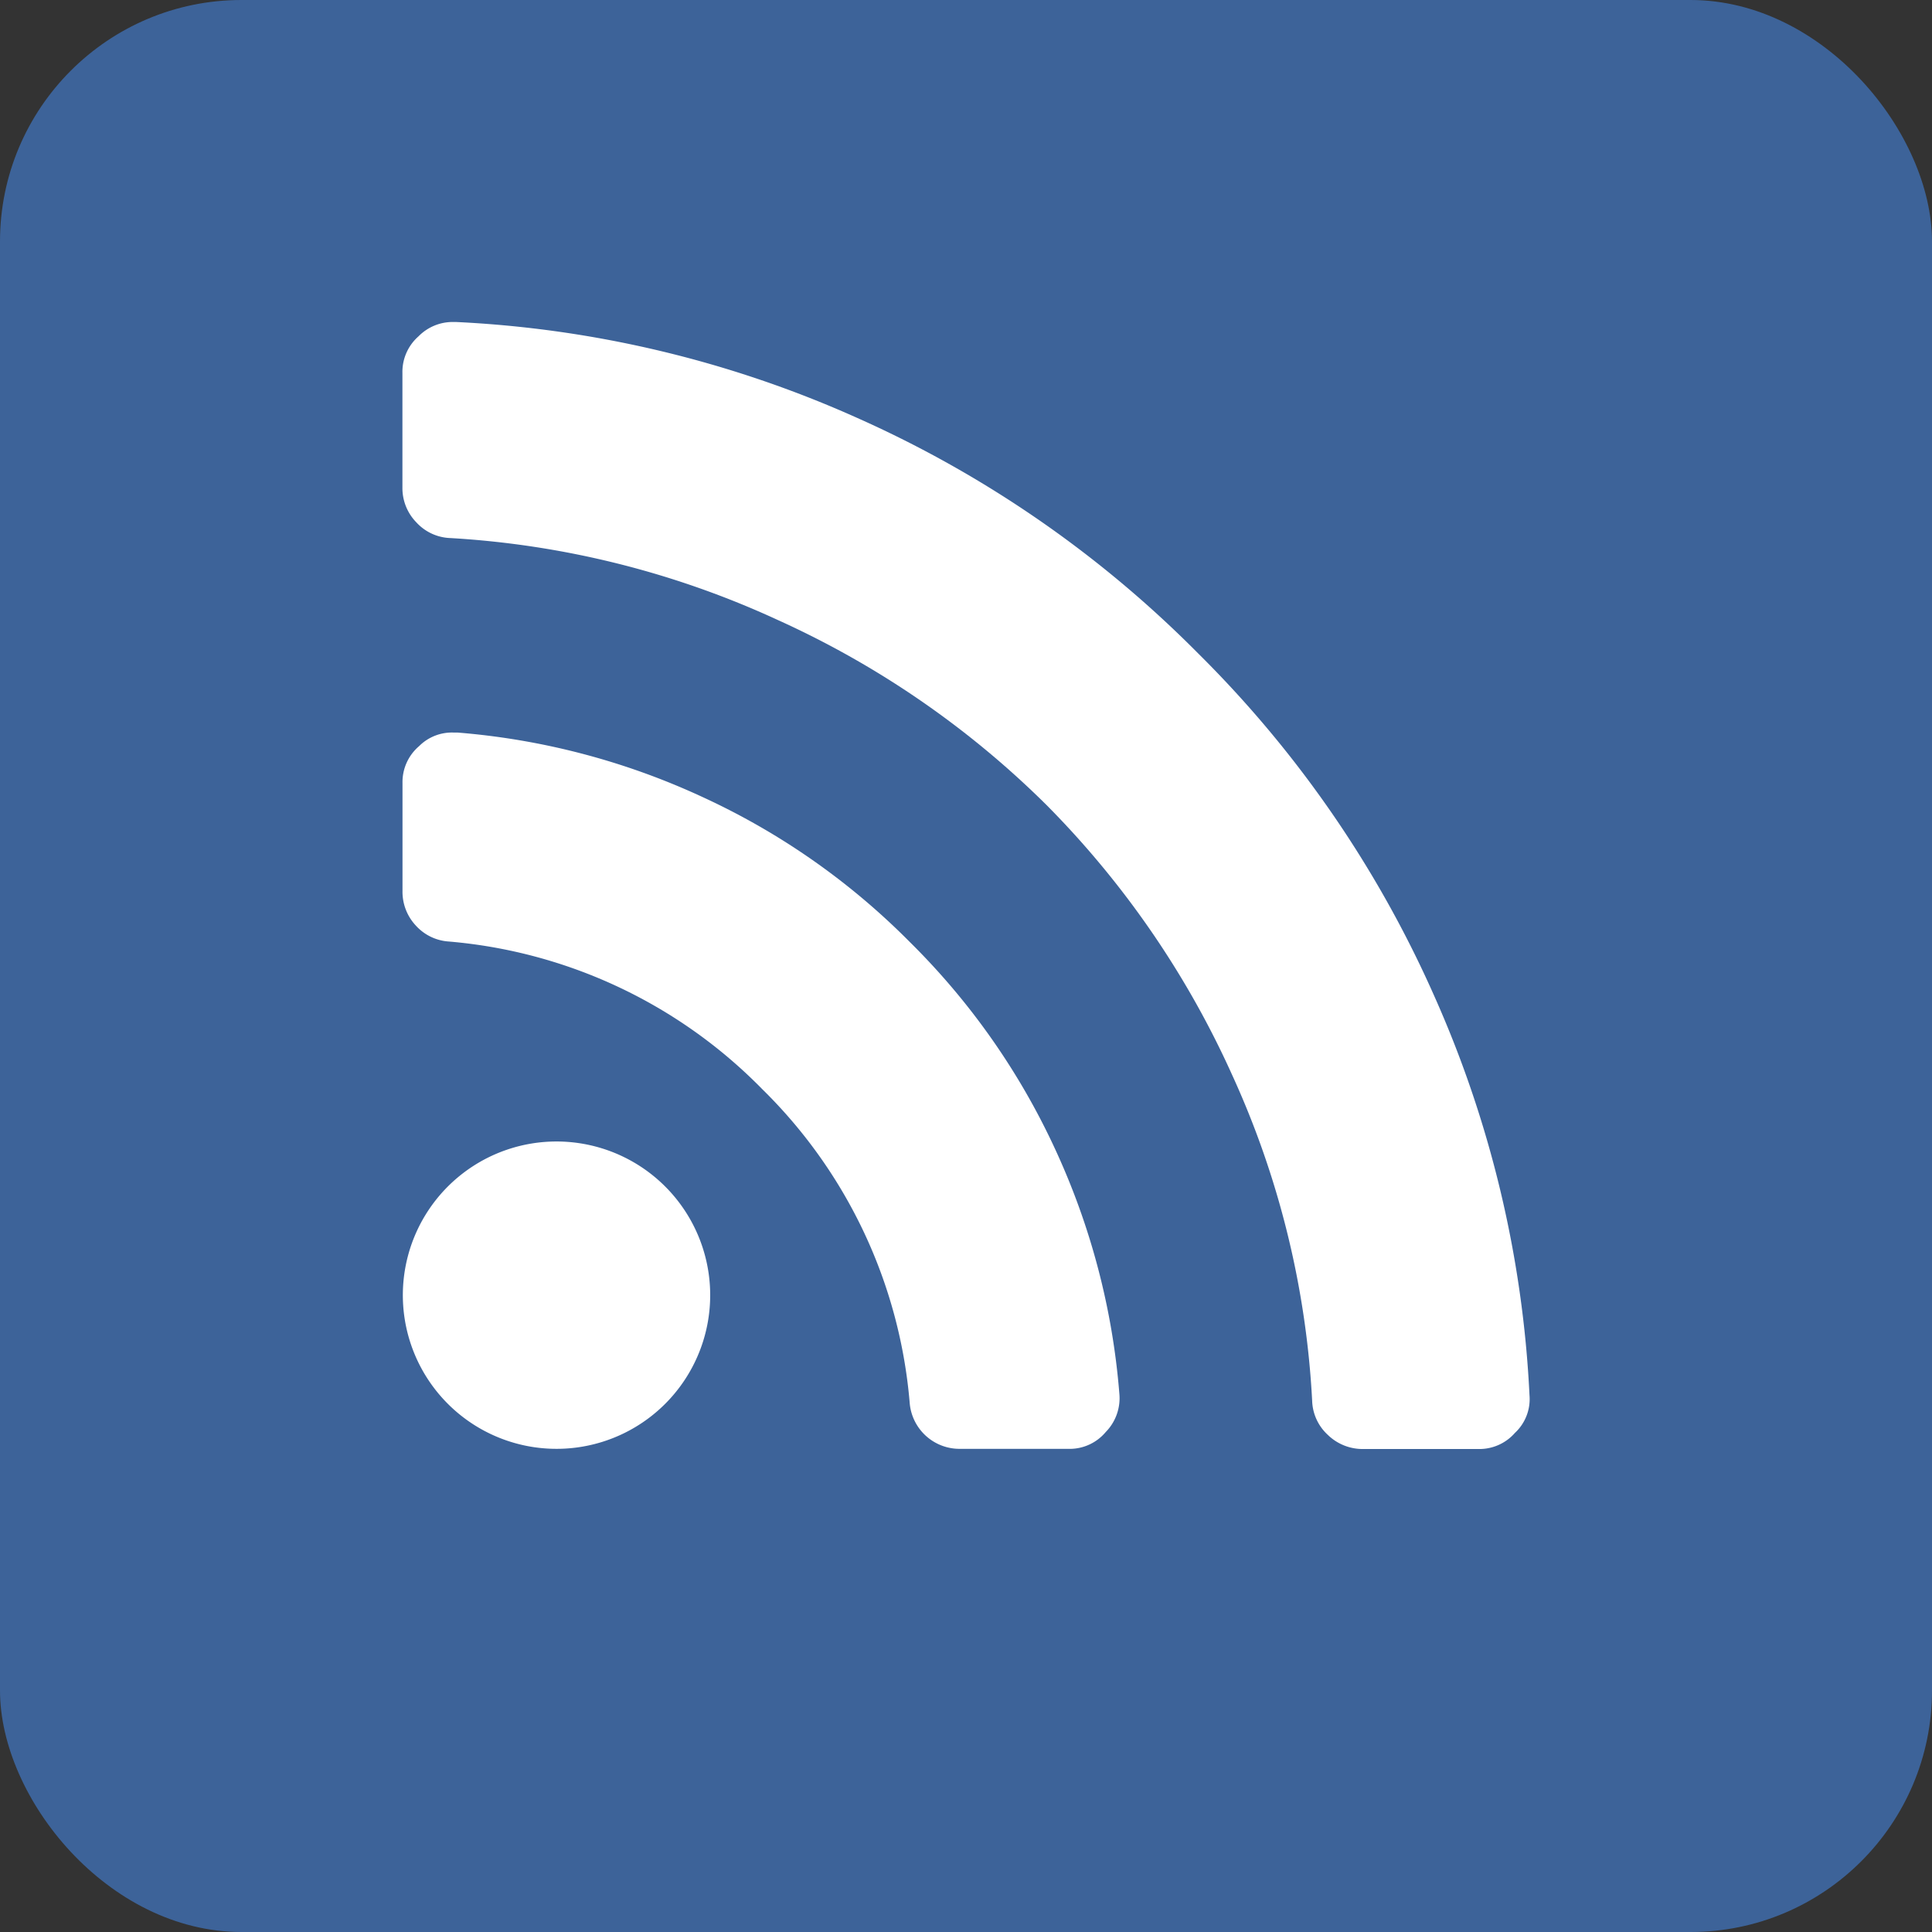 <svg xmlns="http://www.w3.org/2000/svg" width="24" height="24" viewBox="0 0 24 24">
  <rect x="0" y="0" width="24" height="24" fill="#333333" stroke="none"/>
  <defs>
    <style>
      .cls-1 {
        fill: #3d6399;
      }

      .cls-2 {
        fill: #fff;
      }
    </style>
  </defs>
  <g id="レイヤー_2" data-name="レイヤー 2">
    <g id="bg">
      <g>
        <rect class="cls-1" width="24" height="24" rx="3"/>
        <g>
          <path class="cls-2" d="M6.909,14.18a1.909,1.909,0,1,0,1.352,3.261A1.909,1.909,0,0,0,6.909,14.18Z"/>
          <path class="cls-2" d="M11.3,11.7a8.793,8.793,0,0,0-2.575-1.8,8.923,8.923,0,0,0-3.042-.8h-.05a.576.576,0,0,0-.427.169A.586.586,0,0,0,5,9.726v1.342a.614.614,0,0,0,.164.428.605.605,0,0,0,.413.2,6.18,6.18,0,0,1,3.892,1.834A6.183,6.183,0,0,1,11.3,17.421a.621.621,0,0,0,.626.577h1.343a.584.584,0,0,0,.467-.209.6.6,0,0,0,.169-.477,8.917,8.917,0,0,0-.8-3.042A8.793,8.793,0,0,0,11.3,11.7Z"/>
          <path class="cls-2" d="M17.805,12.346a13.922,13.922,0,0,0-2.923-4.231,13.945,13.945,0,0,0-4.23-2.922A13.772,13.772,0,0,0,5.666,4h-.03a.594.594,0,0,0-.437.178.588.588,0,0,0-.2.458V6.057a.61.61,0,0,0,.174.433.6.6,0,0,0,.422.194A11.256,11.256,0,0,1,9.658,7.7,11.418,11.418,0,0,1,13,10a11.418,11.418,0,0,1,2.3,3.34,11.122,11.122,0,0,1,1,4.061.6.6,0,0,0,.194.423A.619.619,0,0,0,16.94,18h1.422a.586.586,0,0,0,.457-.2A.573.573,0,0,0,19,17.332,13.792,13.792,0,0,0,17.805,12.346Z"/>
        </g>
      </g>
    </g>
  </g>
</svg>
